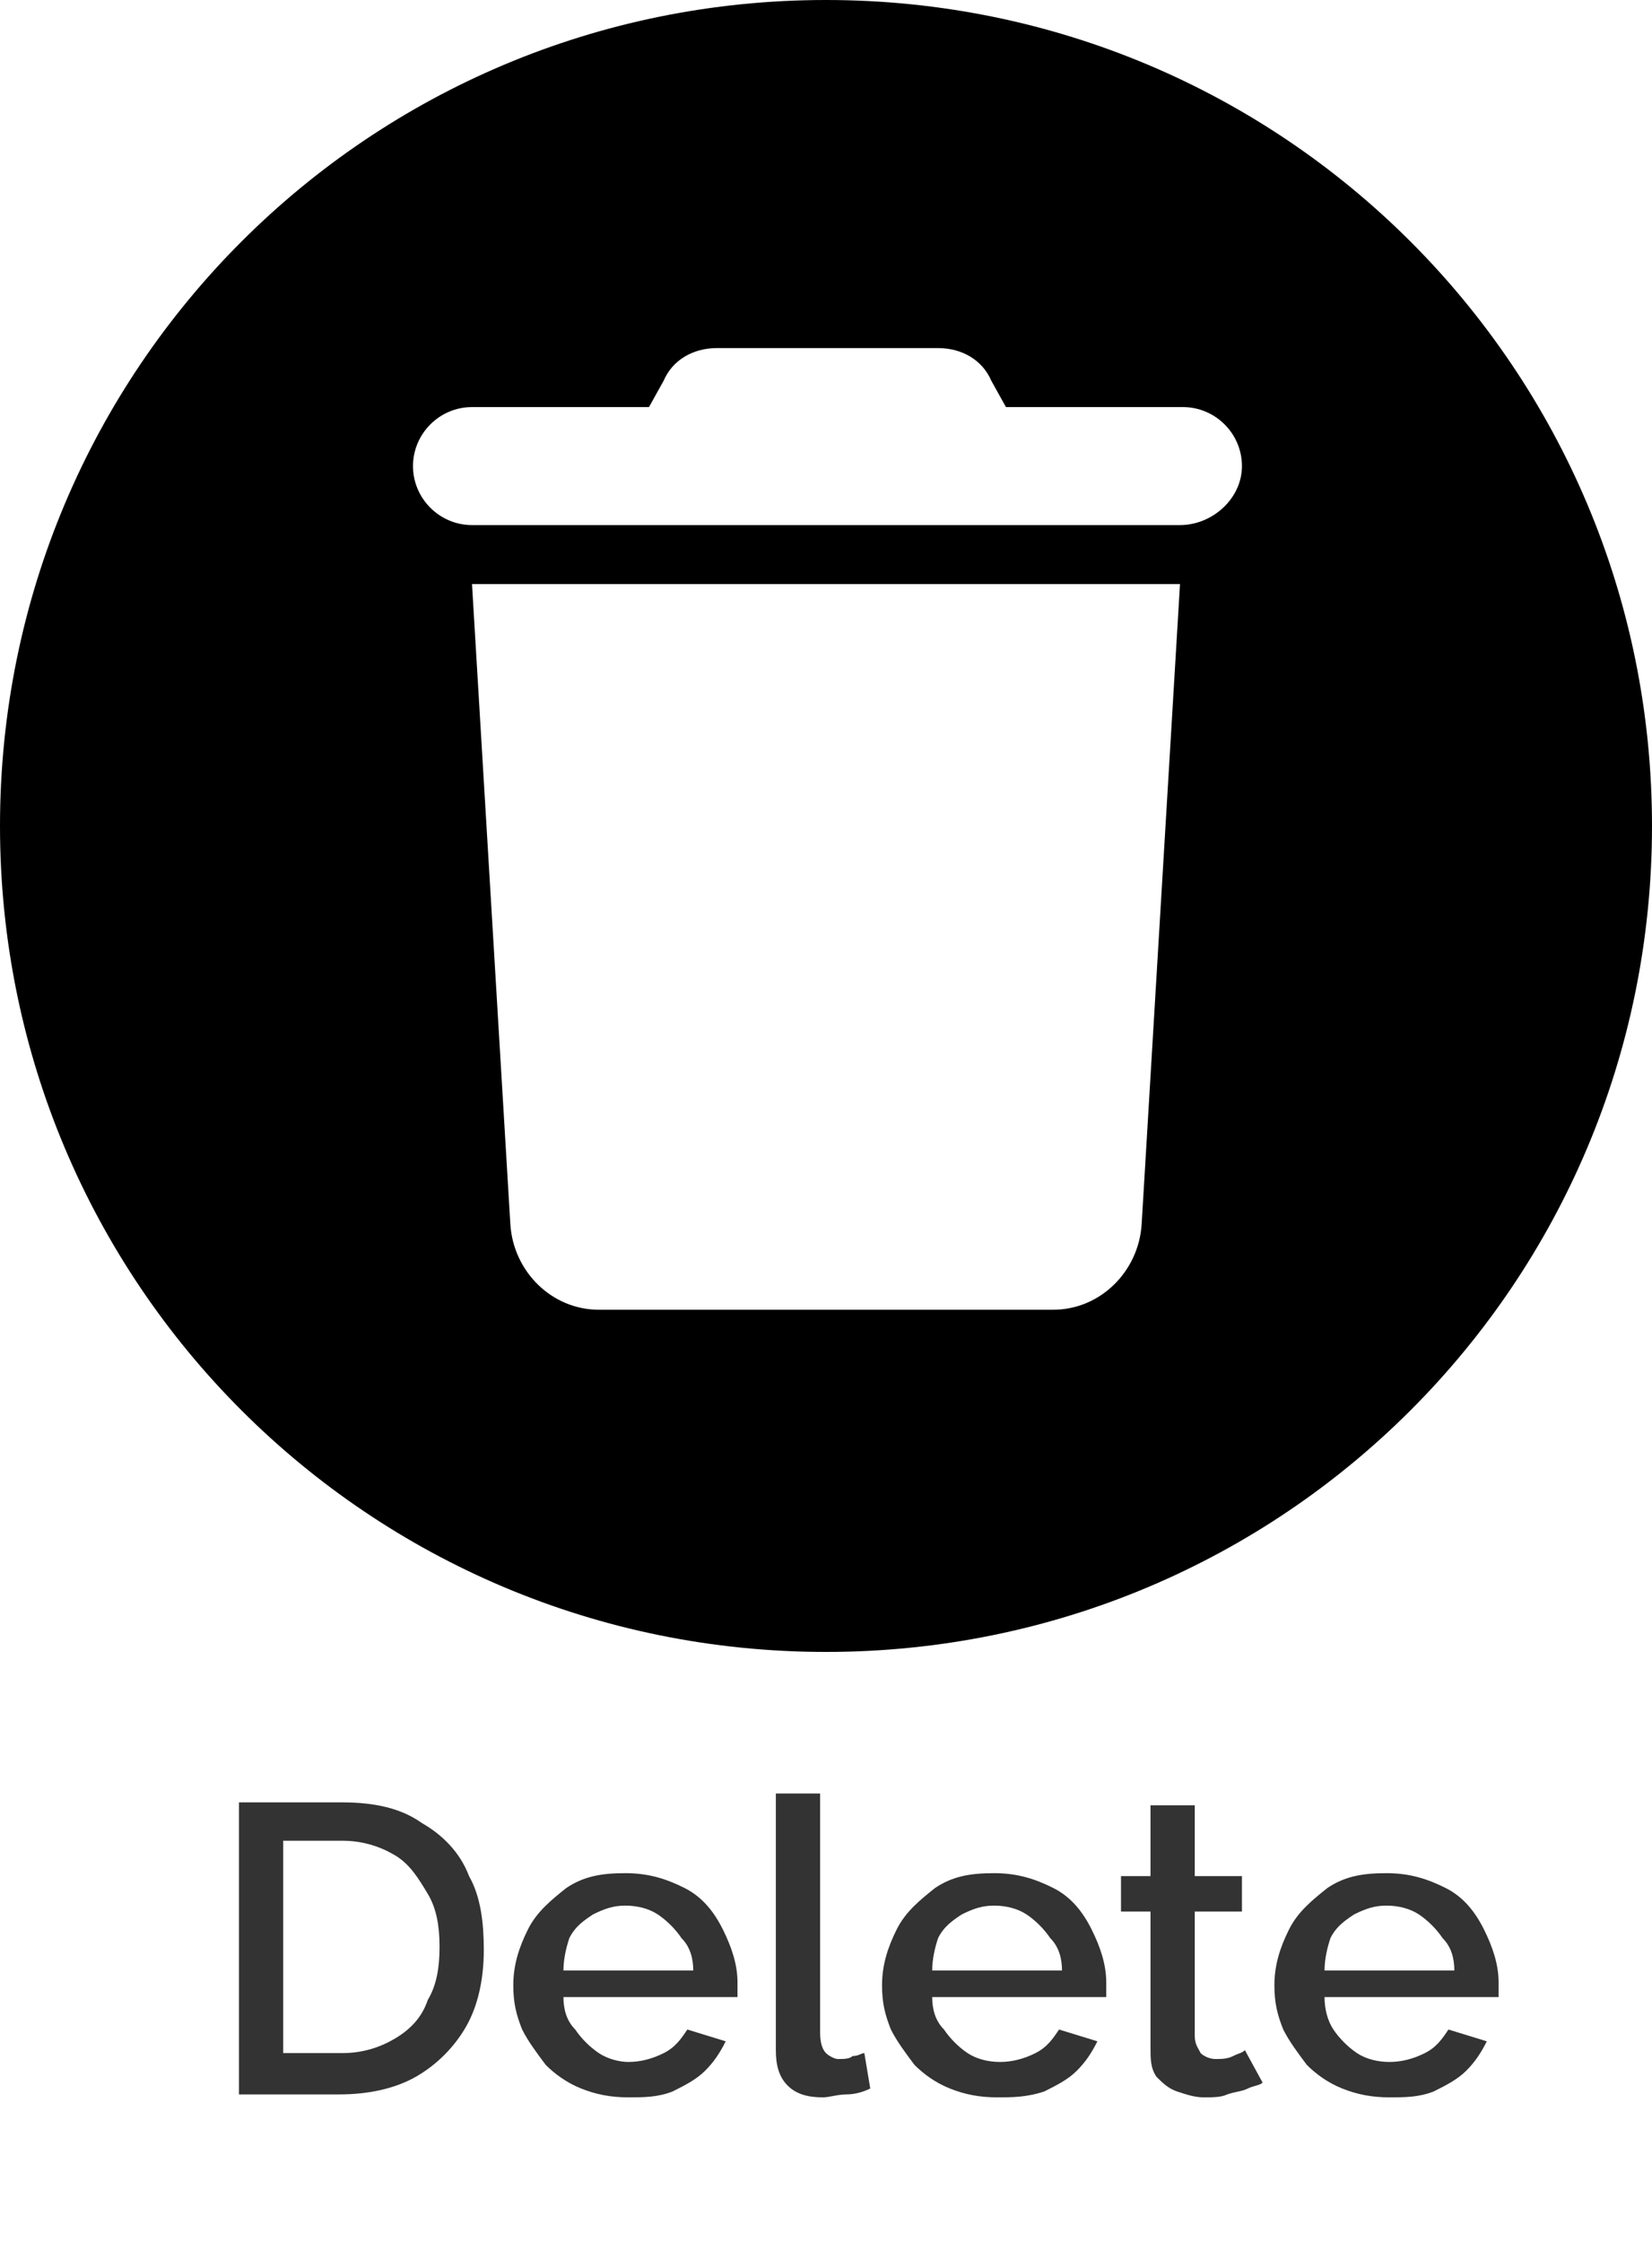 <?xml version="1.0" encoding="utf-8"?>
<!-- Generator: Adobe Illustrator 27.5.0, SVG Export Plug-In . SVG Version: 6.00 Build 0)  -->
<svg version="1.1" id="Layer_1" xmlns="http://www.w3.org/2000/svg" xmlns:xlink="http://www.w3.org/1999/xlink" x="0px" y="0px"
	 viewBox="0 0 56 76" style="enable-background:new 0 0 56 76;" xml:space="preserve">
<style type="text/css">
	.st0{fill:#333333;}
</style>
<path class="st0" d="M8.1,71v-9.9h3.5c1.1,0,2,0.2,2.7,0.7c0.7,0.4,1.3,1,1.6,1.8c0.4,0.7,0.5,1.6,0.5,2.5c0,1-0.2,1.9-0.6,2.6
	c-0.4,0.7-1,1.3-1.7,1.7c-0.7,0.4-1.6,0.6-2.6,0.6H8.1z M14.9,66c0-0.7-0.1-1.3-0.4-1.8c-0.3-0.5-0.6-1-1.1-1.3
	c-0.5-0.3-1.1-0.5-1.8-0.5h-2v7.2h2c0.7,0,1.3-0.2,1.8-0.5c0.5-0.3,0.9-0.7,1.1-1.3C14.8,67.3,14.9,66.7,14.9,66z M21.3,71.1
	c-0.6,0-1.1-0.1-1.6-0.3c-0.5-0.2-0.9-0.5-1.2-0.8c-0.3-0.4-0.6-0.8-0.8-1.2c-0.2-0.5-0.3-0.9-0.3-1.5c0-0.7,0.2-1.3,0.5-1.9
	c0.3-0.6,0.8-1,1.3-1.4c0.6-0.4,1.2-0.5,2-0.5s1.4,0.2,2,0.5c0.6,0.3,1,0.8,1.3,1.4c0.3,0.6,0.5,1.2,0.5,1.8c0,0.1,0,0.2,0,0.3
	c0,0.1,0,0.2,0,0.2h-5.9c0,0.4,0.1,0.8,0.4,1.1c0.2,0.3,0.5,0.6,0.8,0.8c0.3,0.2,0.7,0.3,1,0.3c0.4,0,0.8-0.1,1.2-0.3
	c0.4-0.2,0.6-0.5,0.8-0.8l1.3,0.4c-0.2,0.4-0.4,0.7-0.7,1c-0.3,0.3-0.7,0.5-1.1,0.7C22.3,71.1,21.8,71.1,21.3,71.1z M19.1,66.8h4.4
	c0-0.4-0.1-0.8-0.4-1.1c-0.2-0.3-0.5-0.6-0.8-0.8c-0.3-0.2-0.7-0.3-1.1-0.3c-0.4,0-0.7,0.1-1.1,0.3c-0.3,0.2-0.6,0.4-0.8,0.8
	C19.2,66,19.1,66.4,19.1,66.8z M26.3,60.8h1.5v8.1c0,0.4,0.1,0.6,0.2,0.7s0.3,0.2,0.4,0.2c0.2,0,0.4,0,0.5-0.1
	c0.2,0,0.3-0.1,0.4-0.1l0.2,1.2c-0.2,0.1-0.5,0.2-0.8,0.2s-0.6,0.1-0.8,0.1c-0.5,0-0.9-0.1-1.2-0.4c-0.3-0.3-0.4-0.7-0.4-1.2V60.8z
	 M33.8,71.1c-0.6,0-1.1-0.1-1.6-0.3c-0.5-0.2-0.9-0.5-1.2-0.8c-0.3-0.4-0.6-0.8-0.8-1.2c-0.2-0.5-0.3-0.9-0.3-1.5
	c0-0.7,0.2-1.3,0.5-1.9c0.3-0.6,0.8-1,1.3-1.4c0.6-0.4,1.2-0.5,2-0.5c0.8,0,1.4,0.2,2,0.5c0.6,0.3,1,0.8,1.3,1.4
	c0.3,0.6,0.5,1.2,0.5,1.8c0,0.1,0,0.2,0,0.3c0,0.1,0,0.2,0,0.2h-5.9c0,0.4,0.1,0.8,0.4,1.1c0.2,0.3,0.5,0.6,0.8,0.8
	c0.3,0.2,0.7,0.3,1.1,0.3c0.4,0,0.8-0.1,1.2-0.3c0.4-0.2,0.6-0.5,0.8-0.8l1.3,0.4c-0.2,0.4-0.4,0.7-0.7,1c-0.3,0.3-0.7,0.5-1.1,0.7
	C34.8,71.1,34.3,71.1,33.8,71.1z M31.6,66.8H36c0-0.4-0.1-0.8-0.4-1.1c-0.2-0.3-0.5-0.6-0.8-0.8c-0.3-0.2-0.7-0.3-1.1-0.3
	c-0.4,0-0.7,0.1-1.1,0.3c-0.3,0.2-0.6,0.4-0.8,0.8C31.7,66,31.6,66.4,31.6,66.8z M42.8,70.6c-0.1,0.1-0.3,0.1-0.5,0.2
	c-0.2,0.1-0.4,0.1-0.7,0.2c-0.2,0.1-0.5,0.1-0.8,0.1c-0.3,0-0.6-0.1-0.9-0.2c-0.3-0.1-0.5-0.3-0.7-0.5c-0.2-0.3-0.2-0.6-0.2-1v-4.6
	h-1v-1.2h1v-2.4h1.5v2.4h1.6v1.2h-1.6V69c0,0.3,0.1,0.4,0.2,0.6c0.1,0.1,0.3,0.2,0.5,0.2c0.2,0,0.4,0,0.6-0.1s0.3-0.1,0.4-0.2
	L42.8,70.6z M47.1,71.1c-0.6,0-1.1-0.1-1.6-0.3c-0.5-0.2-0.9-0.5-1.2-0.8c-0.3-0.4-0.6-0.8-0.8-1.2c-0.2-0.5-0.3-0.9-0.3-1.5
	c0-0.7,0.2-1.3,0.5-1.9c0.3-0.6,0.8-1,1.3-1.4c0.6-0.4,1.2-0.5,2-0.5c0.8,0,1.4,0.2,2,0.5c0.6,0.3,1,0.8,1.3,1.4
	c0.3,0.6,0.5,1.2,0.5,1.8c0,0.1,0,0.2,0,0.3c0,0.1,0,0.2,0,0.2h-5.9c0,0.4,0.1,0.8,0.3,1.1c0.2,0.3,0.5,0.6,0.8,0.8
	c0.3,0.2,0.7,0.3,1.1,0.3c0.4,0,0.8-0.1,1.2-0.3c0.4-0.2,0.6-0.5,0.8-0.8l1.3,0.4c-0.2,0.4-0.4,0.7-0.7,1c-0.3,0.3-0.7,0.5-1.1,0.7
	C48.1,71.1,47.6,71.1,47.1,71.1z M44.9,66.8h4.4c0-0.4-0.1-0.8-0.4-1.1c-0.2-0.3-0.5-0.6-0.8-0.8c-0.3-0.2-0.7-0.3-1.1-0.3
	c-0.4,0-0.7,0.1-1.1,0.3c-0.3,0.2-0.6,0.4-0.8,0.8C45,66,44.9,66.4,44.9,66.8z"/>
<path d="M28,0C12.5,0,0,12.5,0,28s12.5,28,28,28s28-12.5,28-28S43.5,0,28,0z M38.7,41.5c-0.1,1.6-1.4,2.9-3,2.9H20.3
	c-1.6,0-2.9-1.3-3-2.9L16,19.8h24L38.7,41.5z M40,17.8H16c-1.1,0-2-0.9-2-2s0.9-2,2-2h6l0.5-0.9c0.3-0.7,1-1.1,1.8-1.1h7.5
	c0.8,0,1.5,0.4,1.8,1.1l0.5,0.9h6c1.1,0,2,0.9,2,2S41.1,17.8,40,17.8z"/>
</svg>
